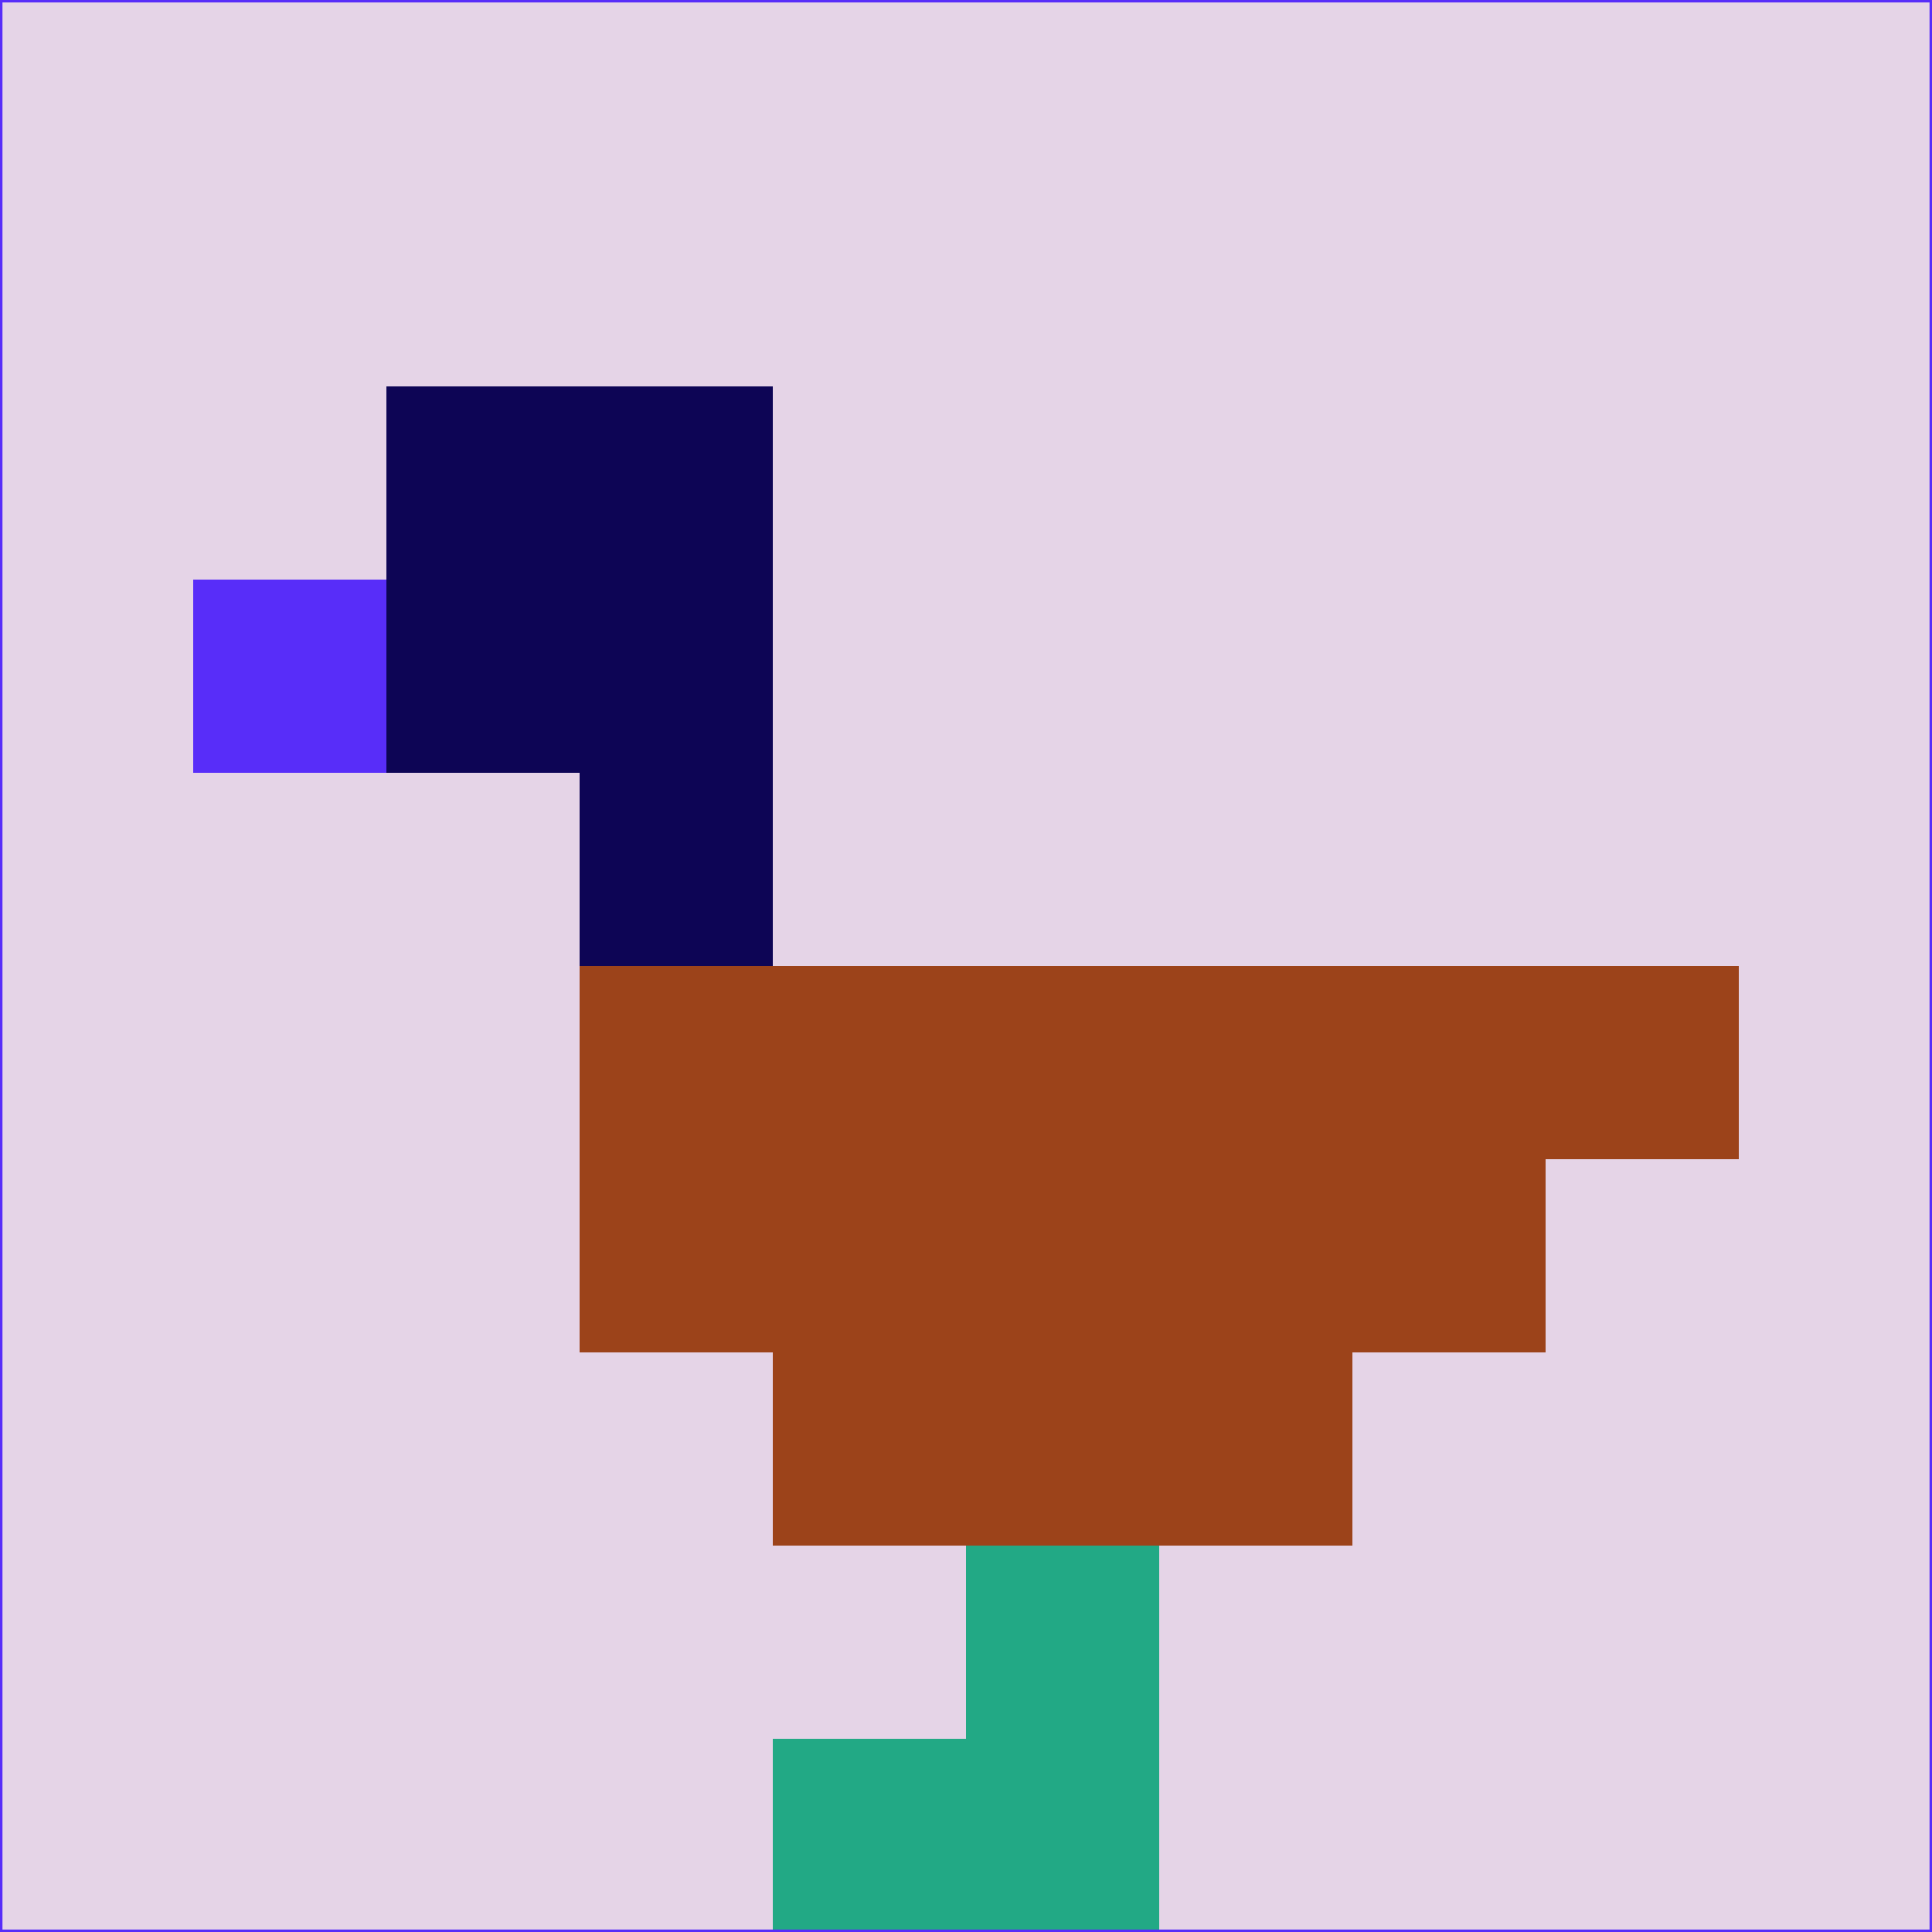 <svg xmlns="http://www.w3.org/2000/svg" version="1.1" width="785" height="785">
  <title>'goose-pfp-694263' by Dmitri Cherniak (Cyberpunk Edition)</title>
  <desc>
    seed=142838
    backgroundColor=#e5d4e7
    padding=20
    innerPadding=0
    timeout=500
    dimension=1
    border=false
    Save=function(){return n.handleSave()}
    frame=12

    Rendered at 2024-09-15T22:37:00.940Z
    Generated in 1ms
    Modified for Cyberpunk theme with new color scheme
  </desc>
  <defs/>
  <rect width="100%" height="100%" fill="#e5d4e7"/>
  <g>
    <g id="0-0">
      <rect x="0" y="0" height="785" width="785" fill="#e5d4e7"/>
      <g>
        <!-- Neon blue -->
        <rect id="0-0-2-2-2-2" x="157" y="157" width="157" height="157" fill="#0d0555"/>
        <rect id="0-0-3-2-1-4" x="235.5" y="157" width="78.5" height="314" fill="#0d0555"/>
        <!-- Electric purple -->
        <rect id="0-0-4-5-5-1" x="314" y="392.5" width="392.5" height="78.5" fill="#9c431a"/>
        <rect id="0-0-3-5-5-2" x="235.5" y="392.5" width="392.5" height="157" fill="#9c431a"/>
        <rect id="0-0-4-5-3-3" x="314" y="392.5" width="235.5" height="235.5" fill="#9c431a"/>
        <!-- Neon pink -->
        <rect id="0-0-1-3-1-1" x="78.5" y="235.5" width="78.5" height="78.5" fill="#582df9"/>
        <!-- Cyber yellow -->
        <rect id="0-0-5-8-1-2" x="392.5" y="628" width="78.5" height="157" fill="#22a985"/>
        <rect id="0-0-4-9-2-1" x="314" y="706.5" width="157" height="78.5" fill="#22a985"/>
      </g>
      <rect x="0" y="0" stroke="#582df9" stroke-width="2" height="785" width="785" fill="none"/>
    </g>
  </g>
  <script xmlns=""/>
</svg>